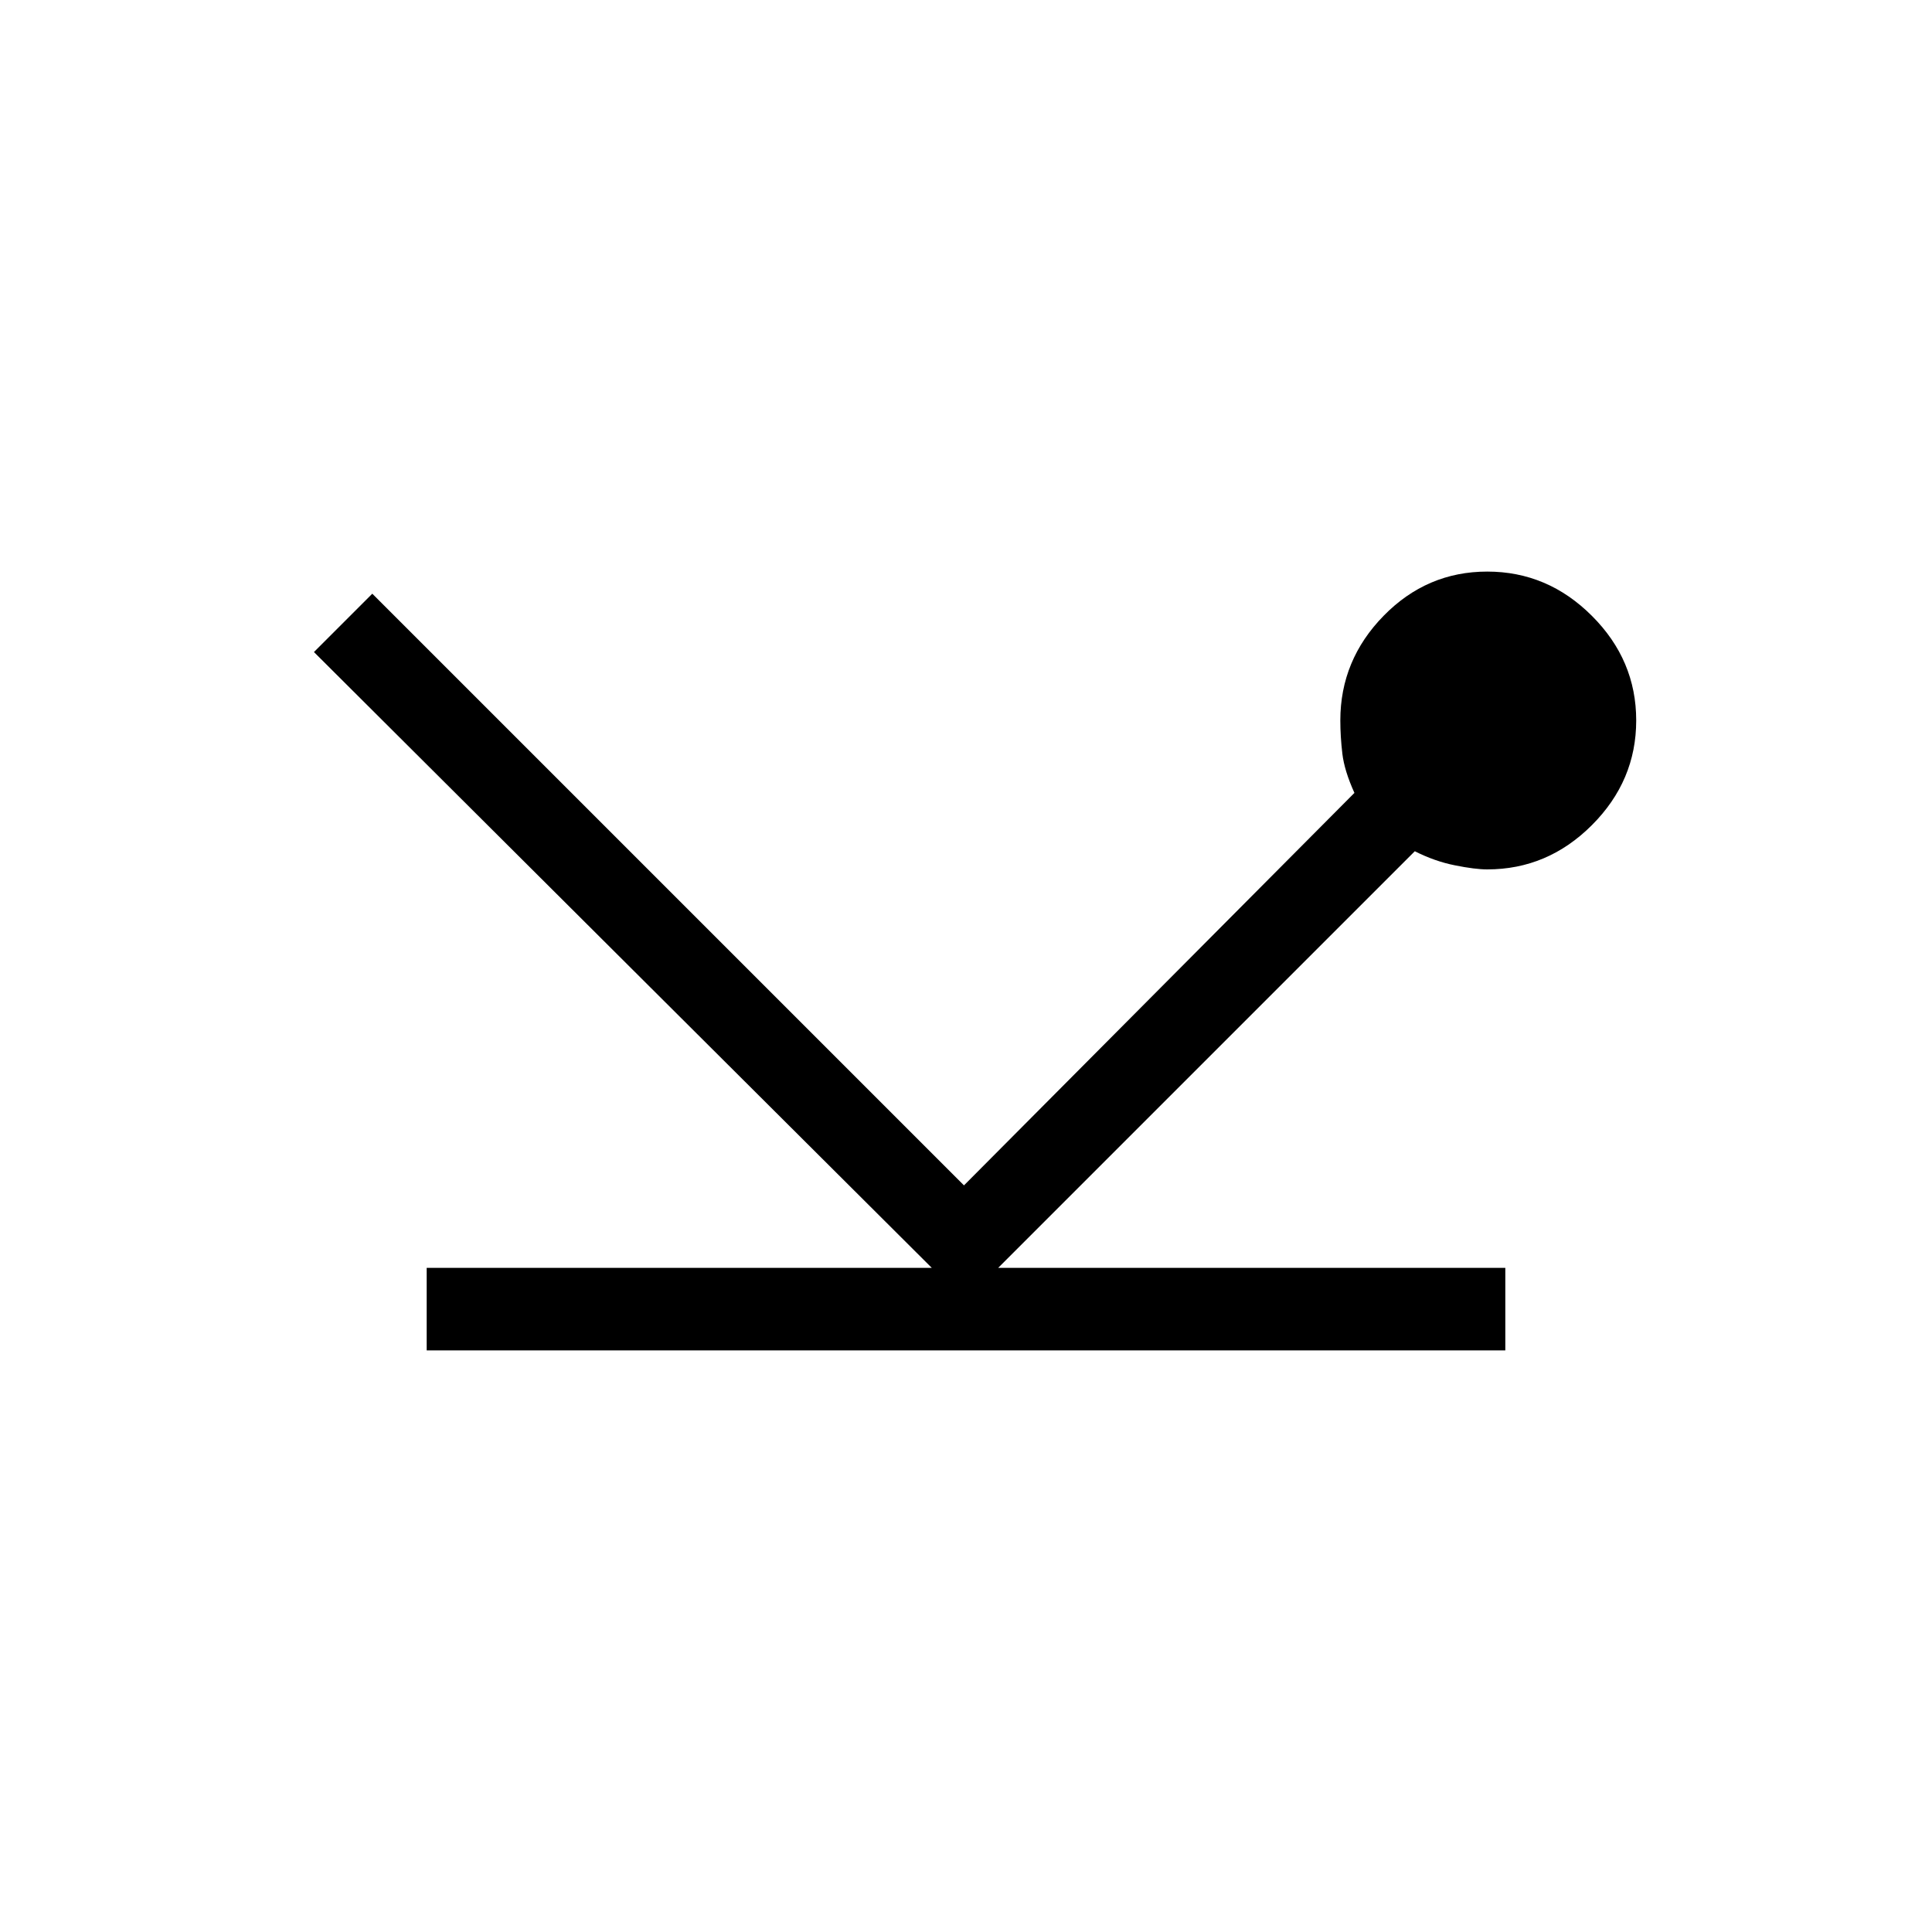 <svg xmlns="http://www.w3.org/2000/svg" height="20" width="20"><path d="M4.417 13.979V13.125H9.646L3.25 6.75L3.854 6.146L9.979 12.271L14.021 8.208Q13.917 7.979 13.896 7.802Q13.875 7.625 13.875 7.458Q13.875 6.833 14.323 6.375Q14.771 5.917 15.396 5.917Q16.021 5.917 16.479 6.375Q16.938 6.833 16.938 7.458Q16.938 8.083 16.479 8.542Q16.021 9 15.396 9Q15.271 9 15.062 8.958Q14.854 8.917 14.646 8.812L10.333 13.125H15.583V13.979Z"/></svg>